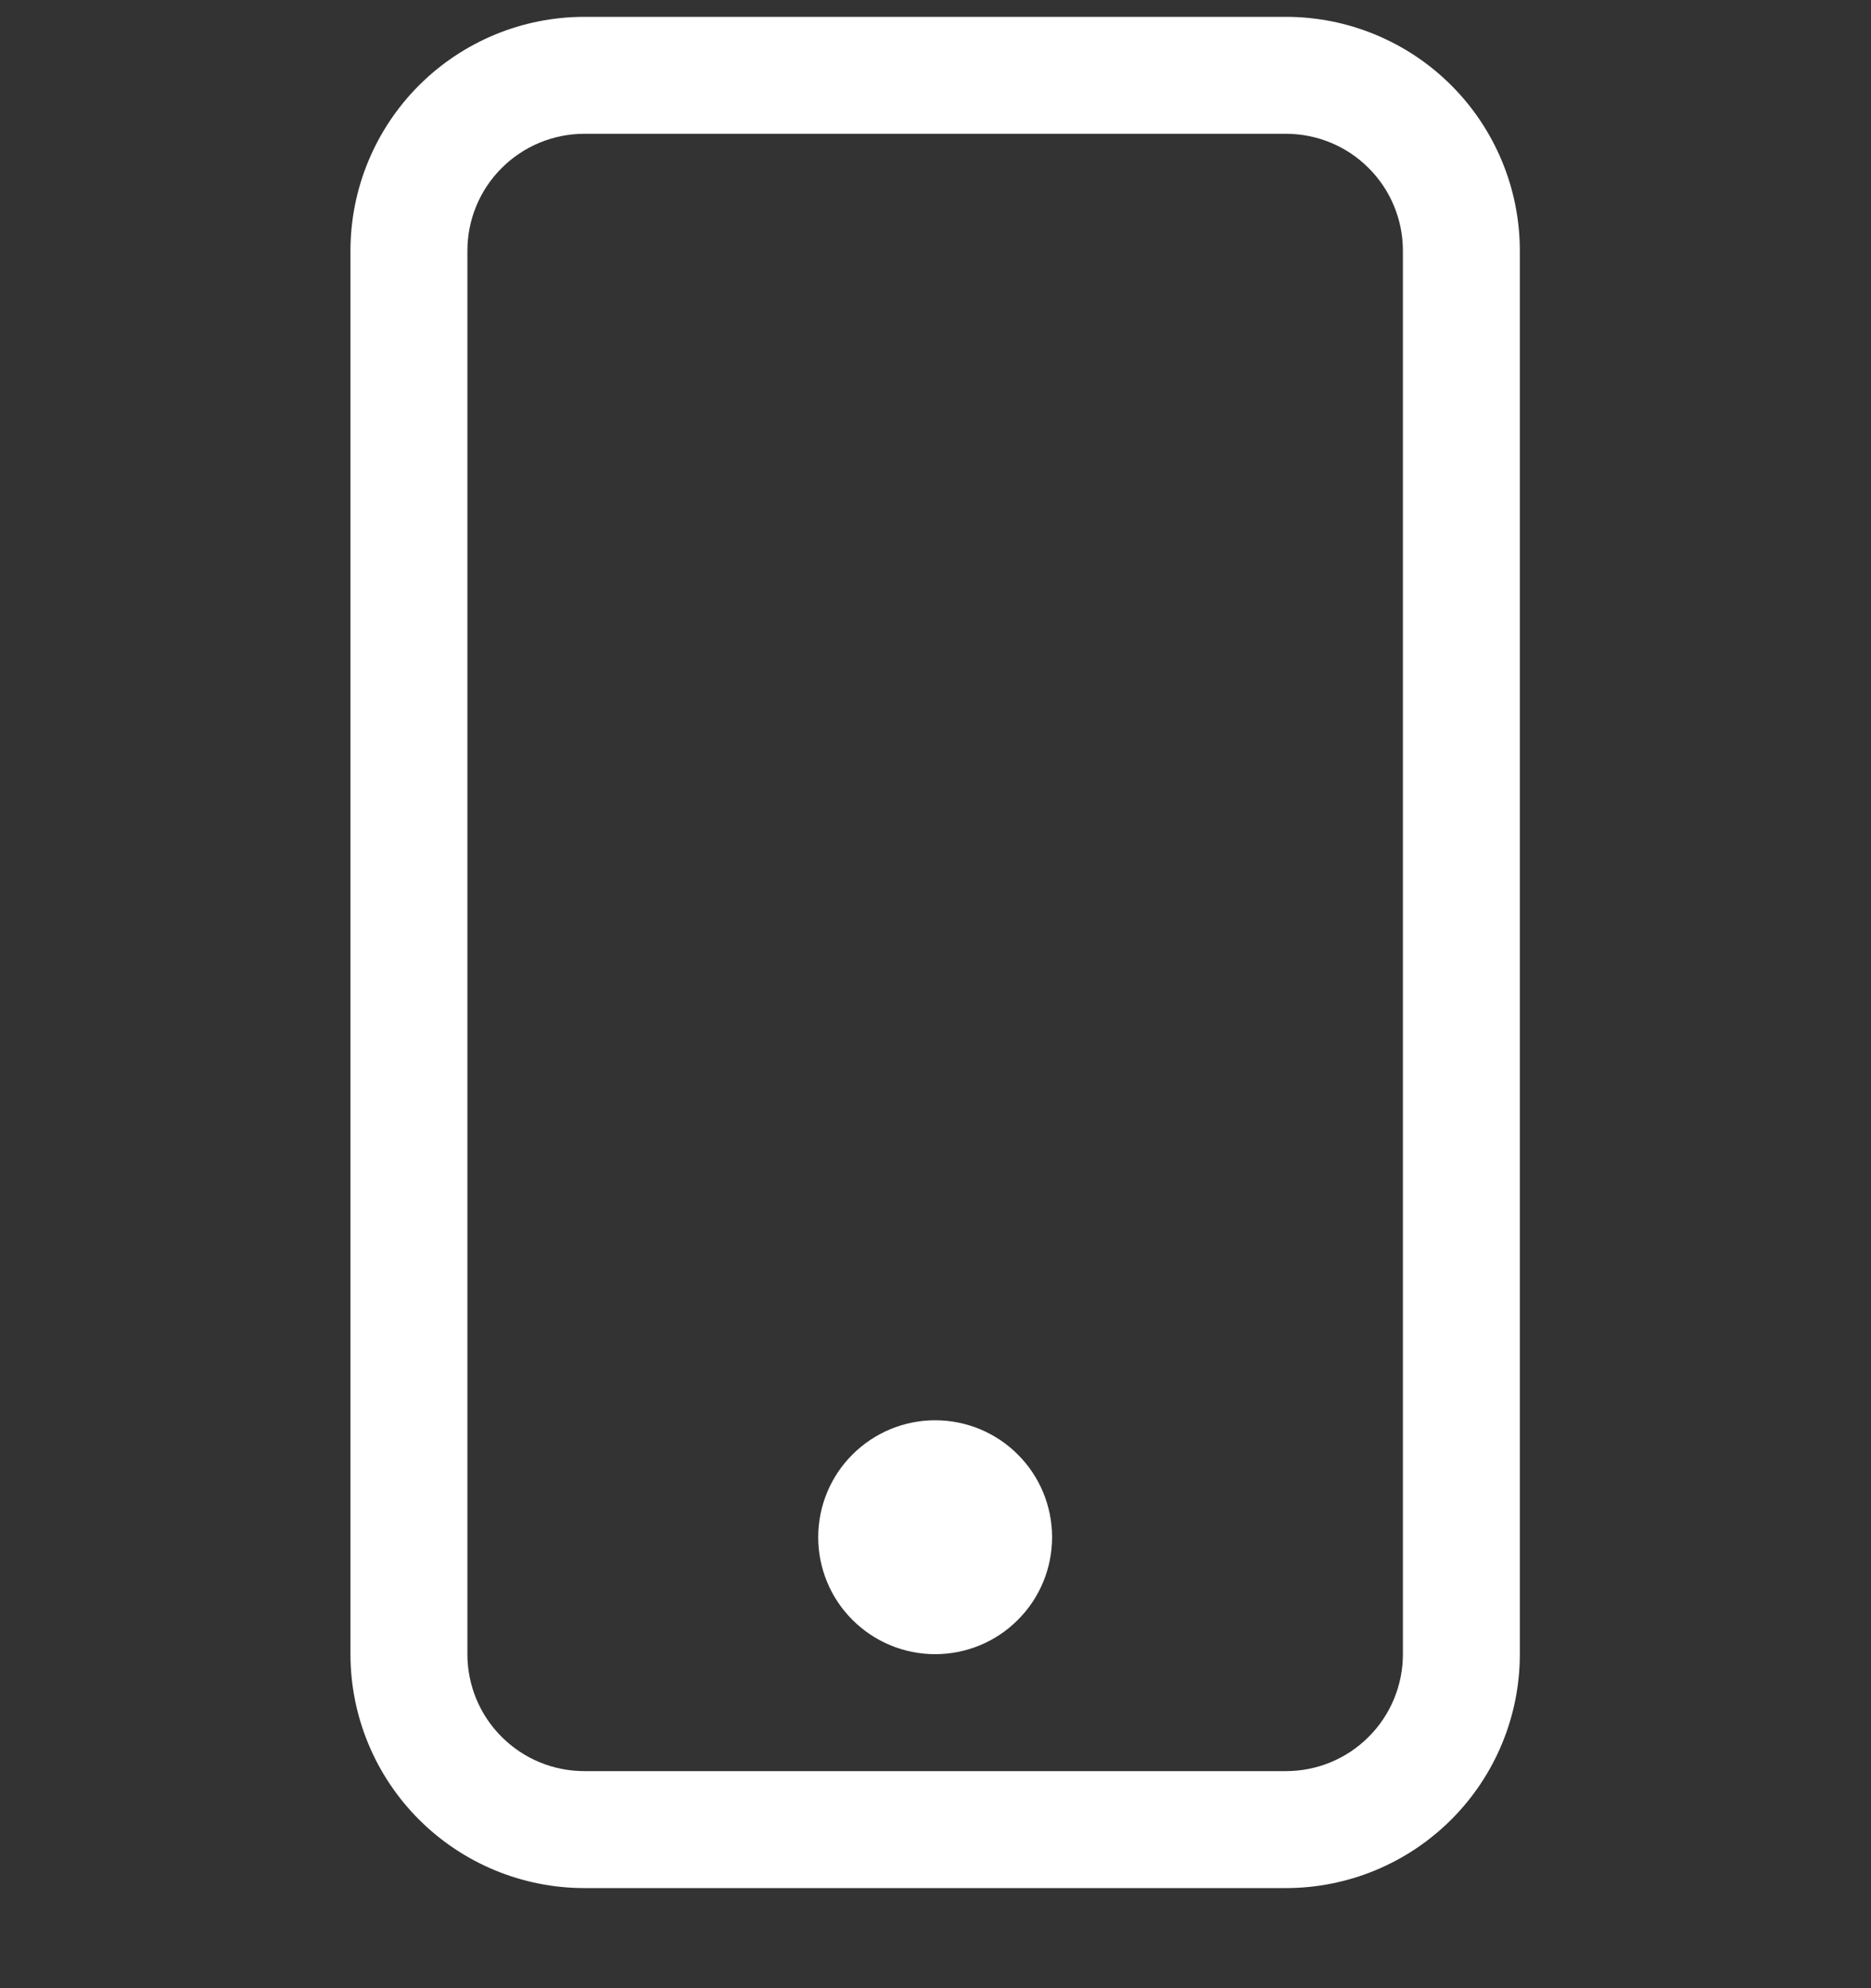 <svg width="16" height="17" viewBox="0 0 16 17" fill="none" xmlns="http://www.w3.org/2000/svg">
<rect x="0" y="0" width="16" height="17" fill="#333333" stroke="none"/>
<g clip-path="url(#clip0_1_12129)">
<path d="M10.997 1.144C11.262 1.144 11.517 1.249 11.704 1.437C11.892 1.624 11.997 1.879 11.997 2.144V14.144C11.997 14.409 11.892 14.664 11.704 14.851C11.517 15.039 11.262 15.144 10.997 15.144H4.997C4.732 15.144 4.478 15.039 4.29 14.851C4.102 14.664 3.997 14.409 3.997 14.144V2.144C3.997 1.879 4.102 1.624 4.29 1.437C4.478 1.249 4.732 1.144 4.997 1.144H10.997ZM4.997 0.144C4.467 0.144 3.958 0.355 3.583 0.73C3.208 1.105 2.997 1.614 2.997 2.144V14.144C2.997 14.675 3.208 15.183 3.583 15.558C3.958 15.933 4.467 16.144 4.997 16.144H10.997C11.527 16.144 12.036 15.933 12.411 15.558C12.786 15.183 12.997 14.675 12.997 14.144V2.144C12.997 1.614 12.786 1.105 12.411 0.73C12.036 0.355 11.527 0.144 10.997 0.144L4.997 0.144Z" fill="white"/>
<path d="M7.997 14.144C8.262 14.144 8.517 14.039 8.704 13.851C8.892 13.664 8.997 13.409 8.997 13.144C8.997 12.879 8.892 12.624 8.704 12.437C8.517 12.249 8.262 12.144 7.997 12.144C7.732 12.144 7.478 12.249 7.29 12.437C7.102 12.624 6.997 12.879 6.997 13.144C6.997 13.409 7.102 13.664 7.29 13.851C7.478 14.039 7.732 14.144 7.997 14.144Z" fill="white"/>
</g>
<defs>
<clipPath id="clip0_1_12129">
<rect width="16" height="16" fill="white" transform="translate(-0.003 0.144)"/>
</clipPath>
</defs>
</svg>
